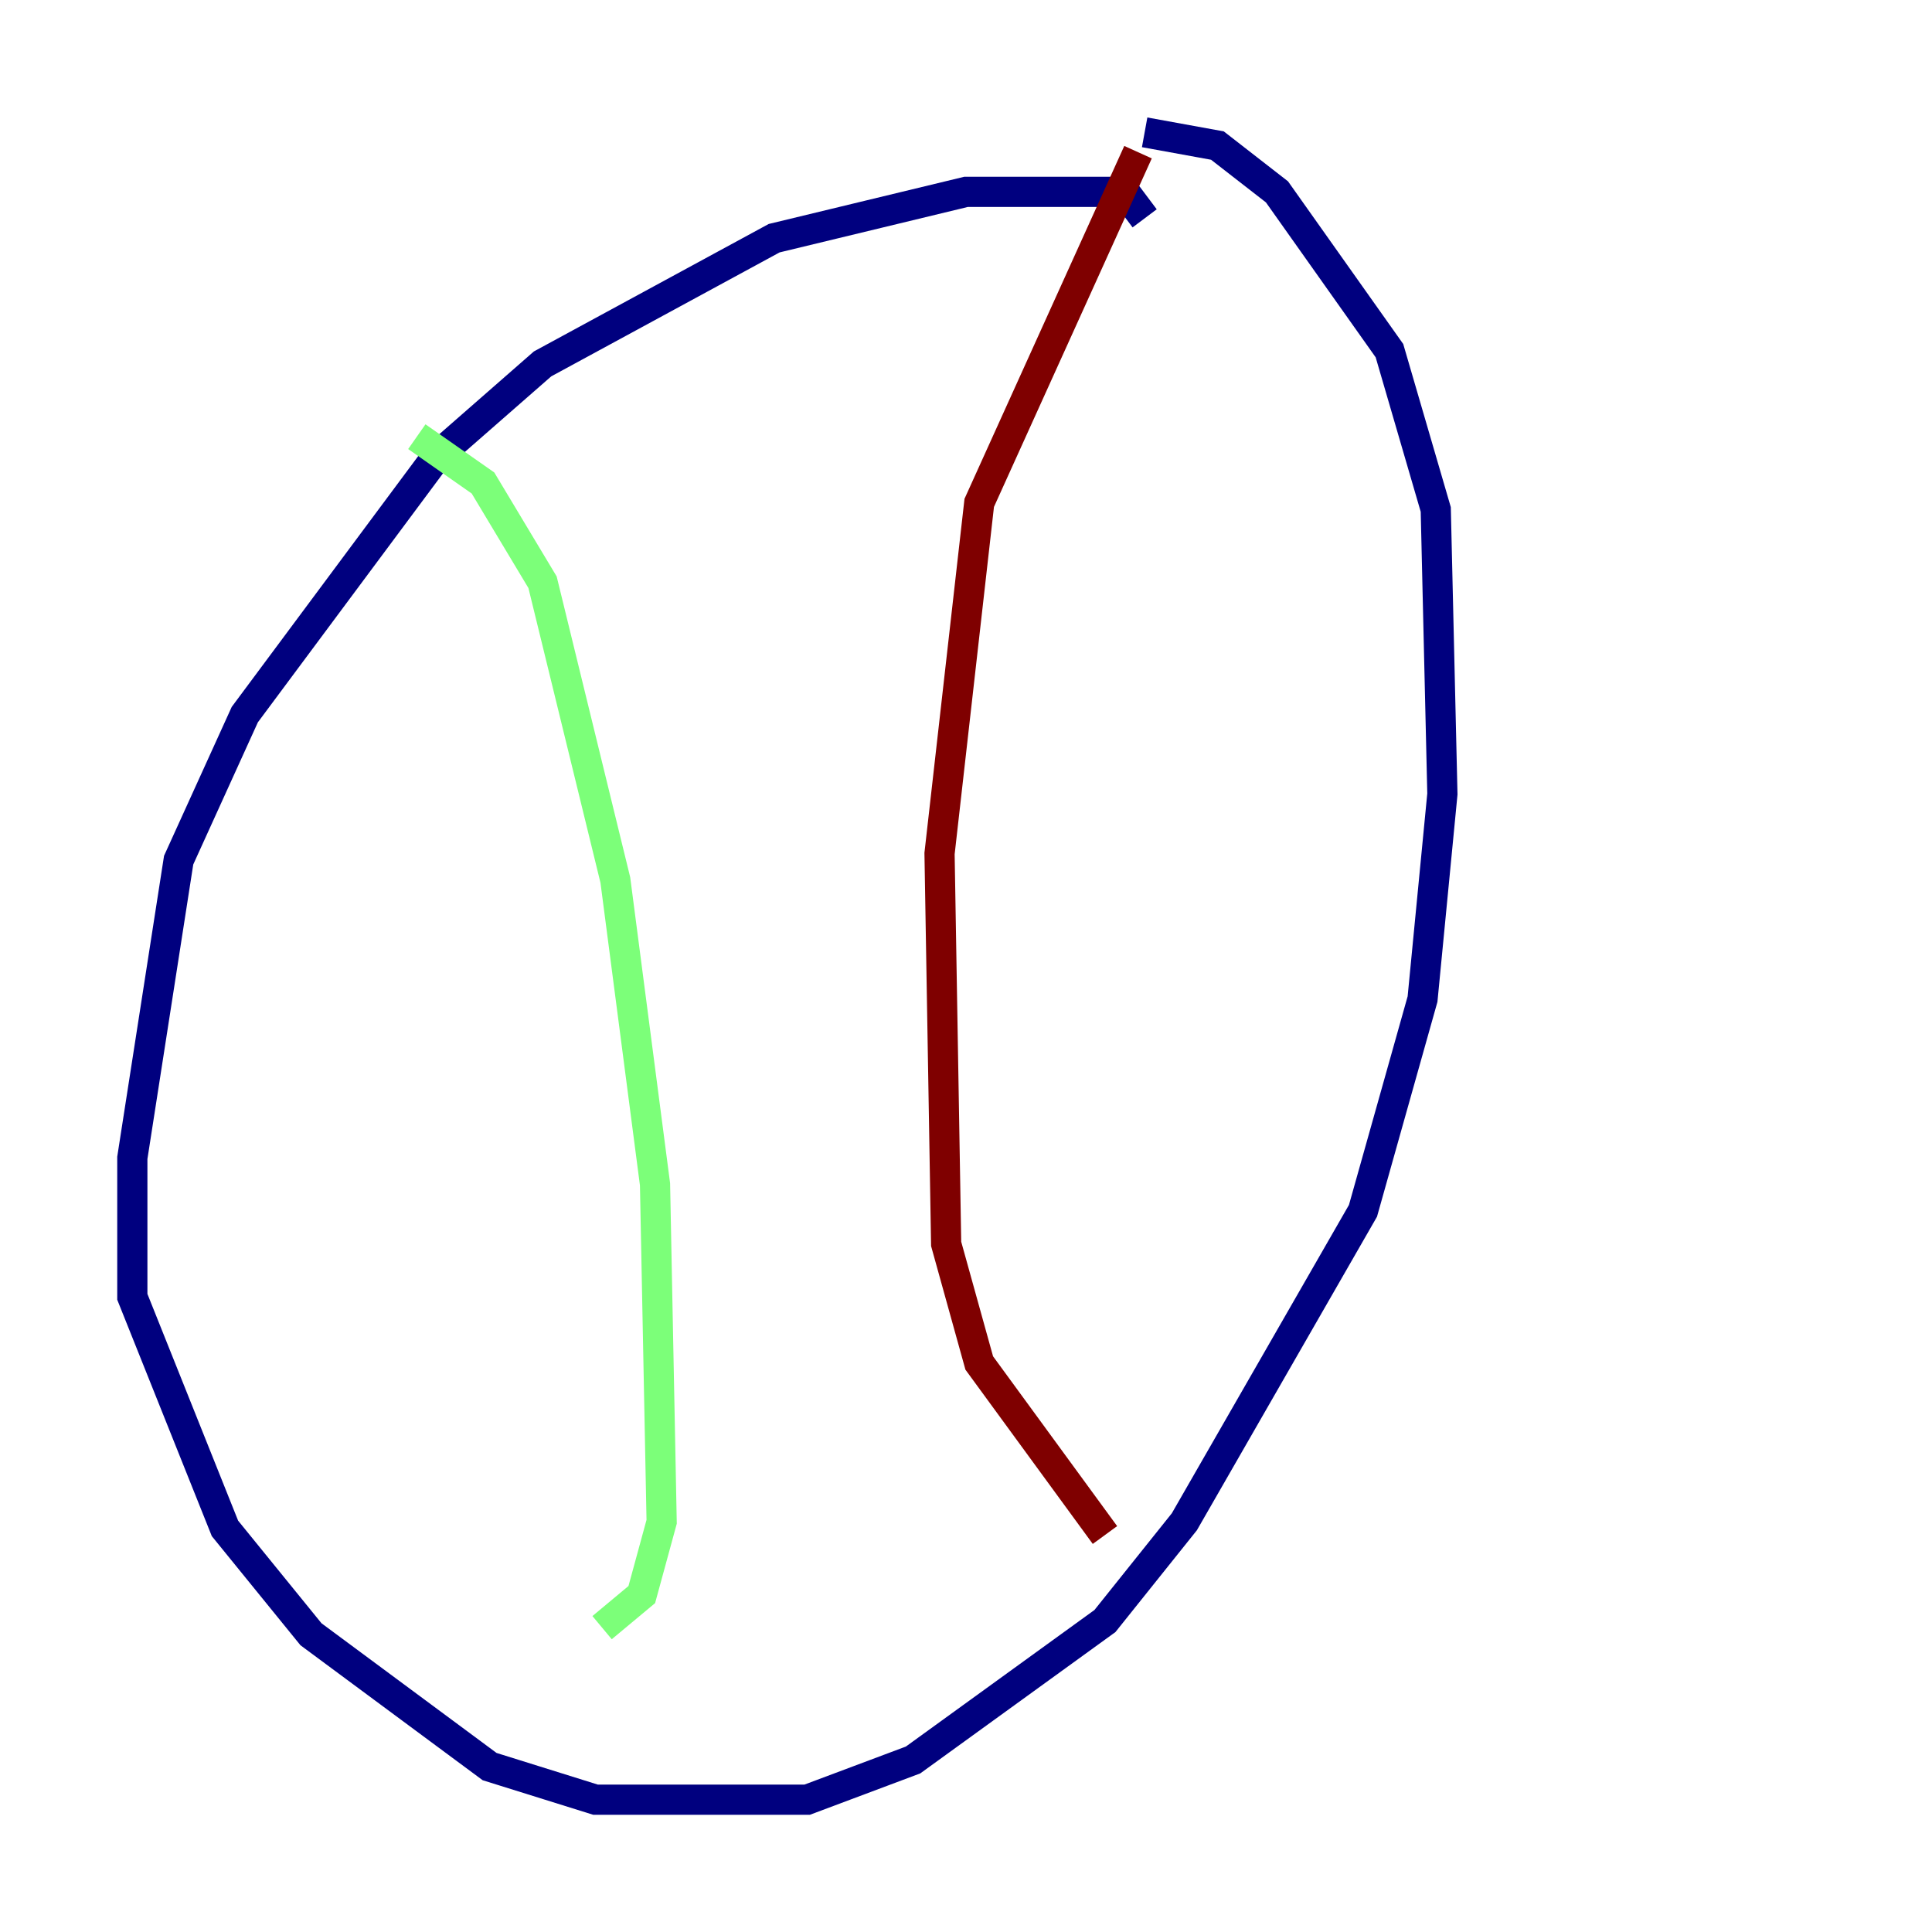 <?xml version="1.0" encoding="utf-8" ?>
<svg baseProfile="tiny" height="128" version="1.2" viewBox="0,0,128,128" width="128" xmlns="http://www.w3.org/2000/svg" xmlns:ev="http://www.w3.org/2001/xml-events" xmlns:xlink="http://www.w3.org/1999/xlink"><defs /><polyline fill="none" points="75.836,14.466 74.52,12.712 64.0,12.712 51.288,15.781 35.945,24.11 28.931,30.247 16.219,47.343 11.836,56.986 8.767,76.712 8.767,85.918 14.904,101.26 20.603,108.274 32.438,117.041 39.452,119.233 53.48,119.233 60.493,116.603 73.206,107.397 78.466,100.822 90.301,80.219 94.247,66.192 95.562,52.603 95.123,33.753 92.055,23.233 84.603,12.712 80.657,9.644 75.836,8.767" stroke="#00007f" stroke-width="2" /><polyline fill="none" points="27.616,28.931 32.0,32.0 35.945,38.575 40.767,58.301 43.397,78.466 43.836,100.822 42.52,105.644 39.89,107.836" stroke="#7cff79" stroke-width="2" /><polyline fill="none" points="75.397,10.082 64.877,33.315 62.247,56.548 62.685,82.411 64.877,90.301 73.206,101.699" stroke="#7f0000" stroke-width="2" /></svg>